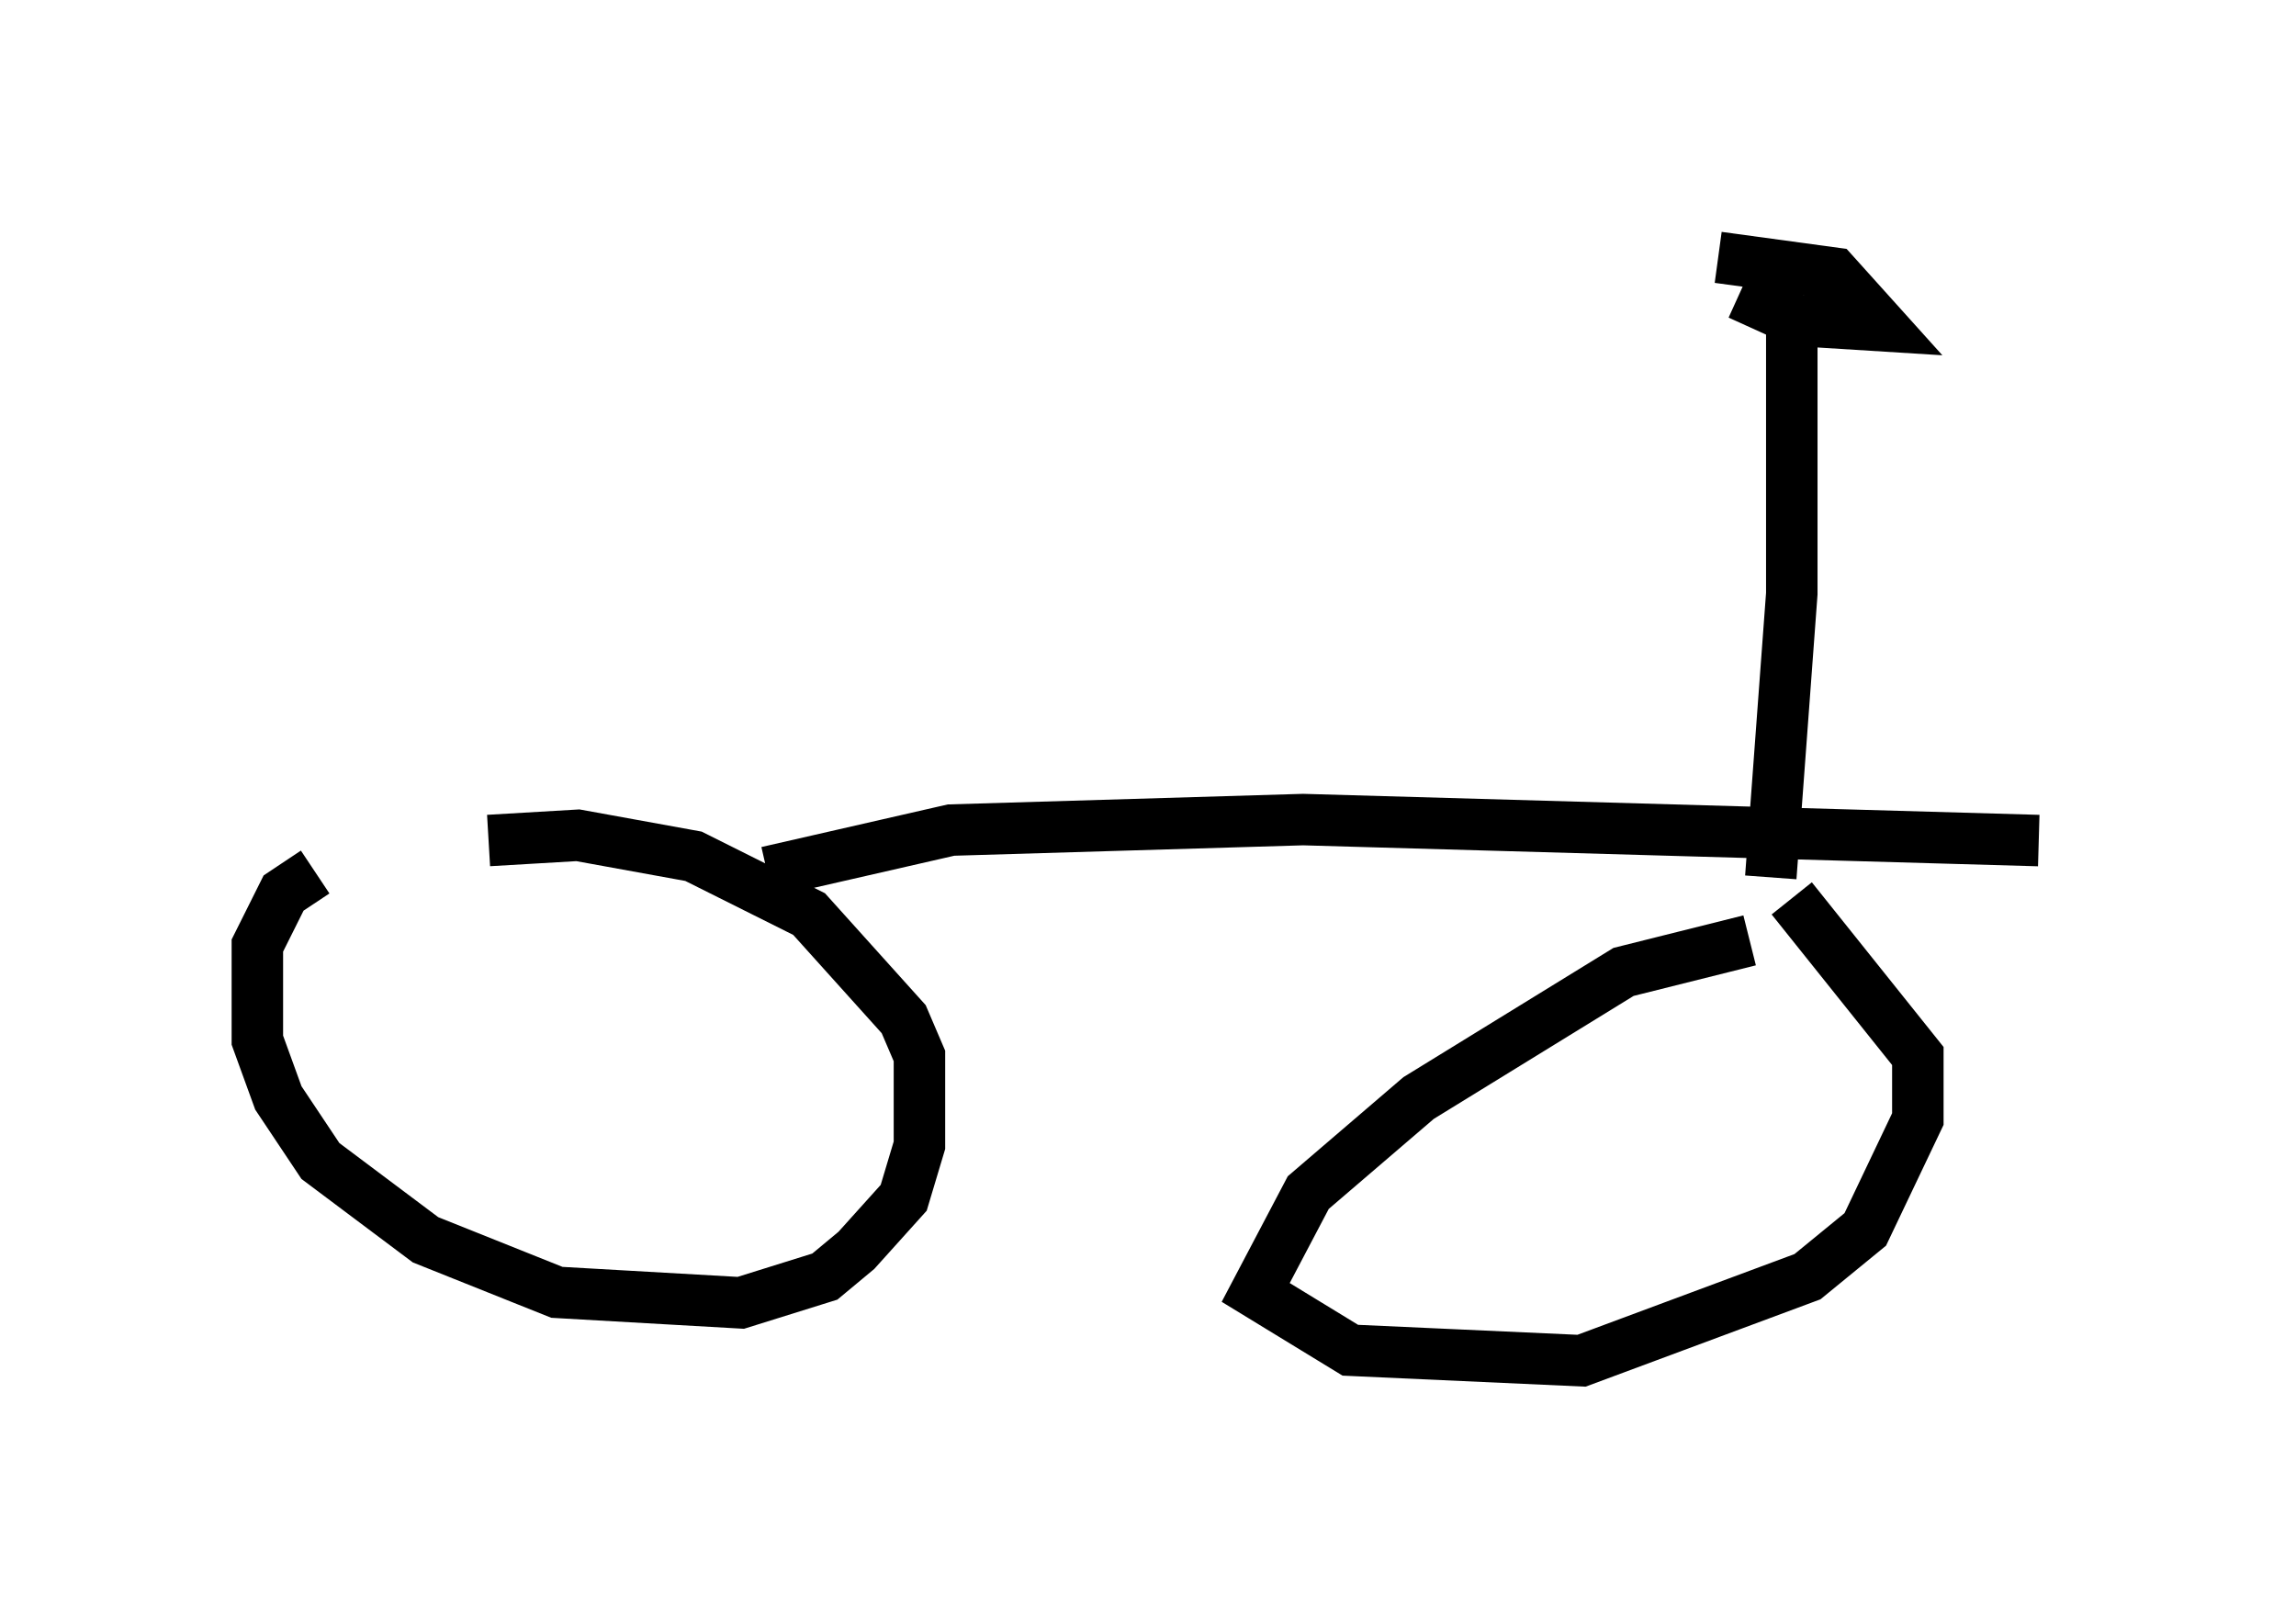 <?xml version="1.0" encoding="utf-8" ?>
<svg baseProfile="full" height="31.438" version="1.1" width="44.607" xmlns="http://www.w3.org/2000/svg" xmlns:ev="http://www.w3.org/2001/xml-events" xmlns:xlink="http://www.w3.org/1999/xlink"><defs /><rect fill="white" height="31.438" width="44.607" x="0" y="0" /><path d="M10.819, 17.046 m-4.696, -0.102 l-0.613, 0.408 -0.51, 1.021 l0.0, 1.838 0.408, 1.123 l0.817, 1.225 2.042, 1.531 l2.552, 1.021 3.573, 0.204 l1.633, -0.51 0.613, -0.51 l0.919, -1.021 0.306, -1.021 l0.0, -1.735 -0.306, -0.715 l-1.838, -2.042 -2.246, -1.123 l-2.246, -0.408 -1.735, 0.102 m24.5, 1.94 l-2.45, 0.613 -3.981, 2.45 l-2.144, 1.838 -1.021, 1.94 l1.838, 1.123 4.492, 0.204 l4.39, -1.633 1.123, -0.919 l1.021, -2.144 0.0, -1.225 l-2.45, -3.063 m-19.906, -0.51 l3.573, -0.817 6.84, -0.204 l14.292, 0.408 m-5.206, 0.715 l0.408, -5.513 0.0, -5.615 m-1.021, -0.204 l1.123, 0.51 1.633, 0.102 l-0.919, -1.021 -2.246, -0.306 " fill="none" stroke="black" stroke-width="1" /></svg>